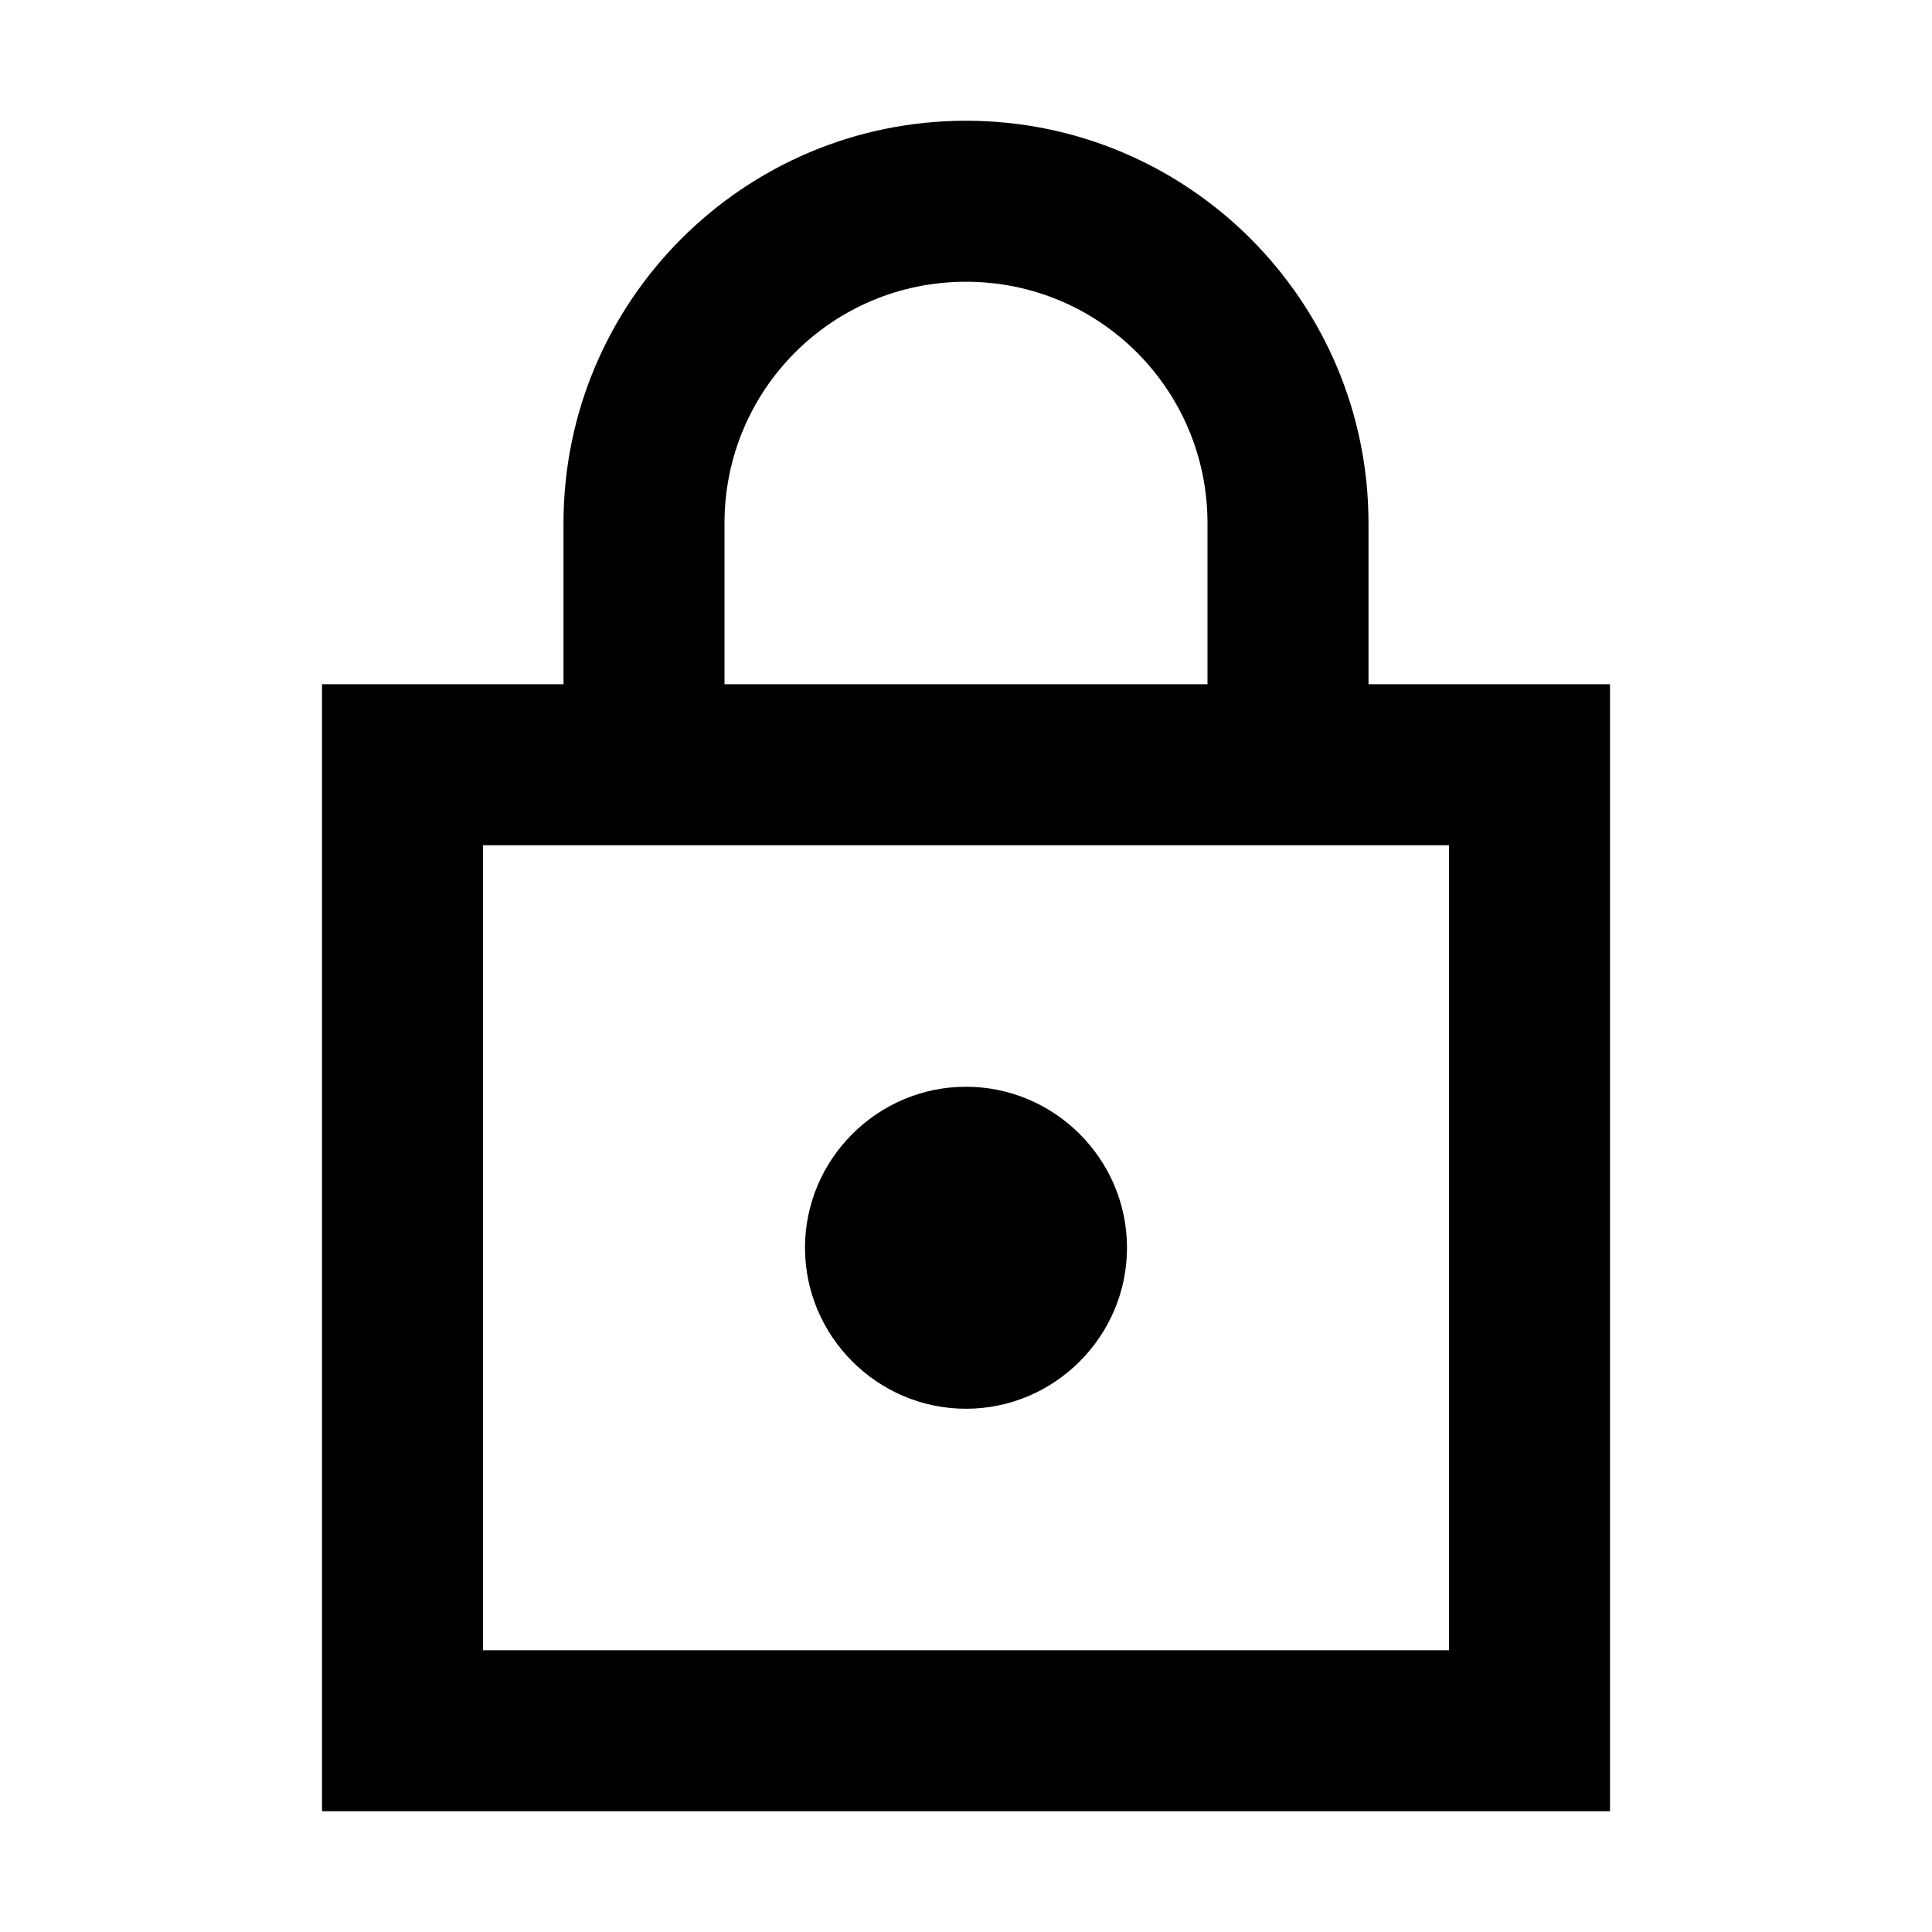 <svg xmlns="http://www.w3.org/2000/svg" width="24" height="24" viewBox="0 0 24 24">
  <path fill-rule="evenodd" d="M17,8.5 L17,6.5 C17,3.74 14.76,1.5 12,1.5 C9.24,1.5 7,3.74 7,6.5 L7,8.5 L4,8.5 L4,22.5 L20,22.5 L20,8.5 L17,8.5 Z M9,6.5 C9,4.84 10.34,3.5 12,3.5 C13.66,3.5 15,4.84 15,6.5 L15,8.5 L9,8.5 L9,6.5 Z M18,20.5 L6,20.5 L6,10.5 L18,10.5 L18,20.5 Z M12,17.5 C13.1,17.5 14,16.6 14,15.5 C14,14.4 13.1,13.5 12,13.5 C10.9,13.5 10,14.4 10,15.5 C10,16.6 10.9,17.5 12,17.5 Z"/>
</svg>
